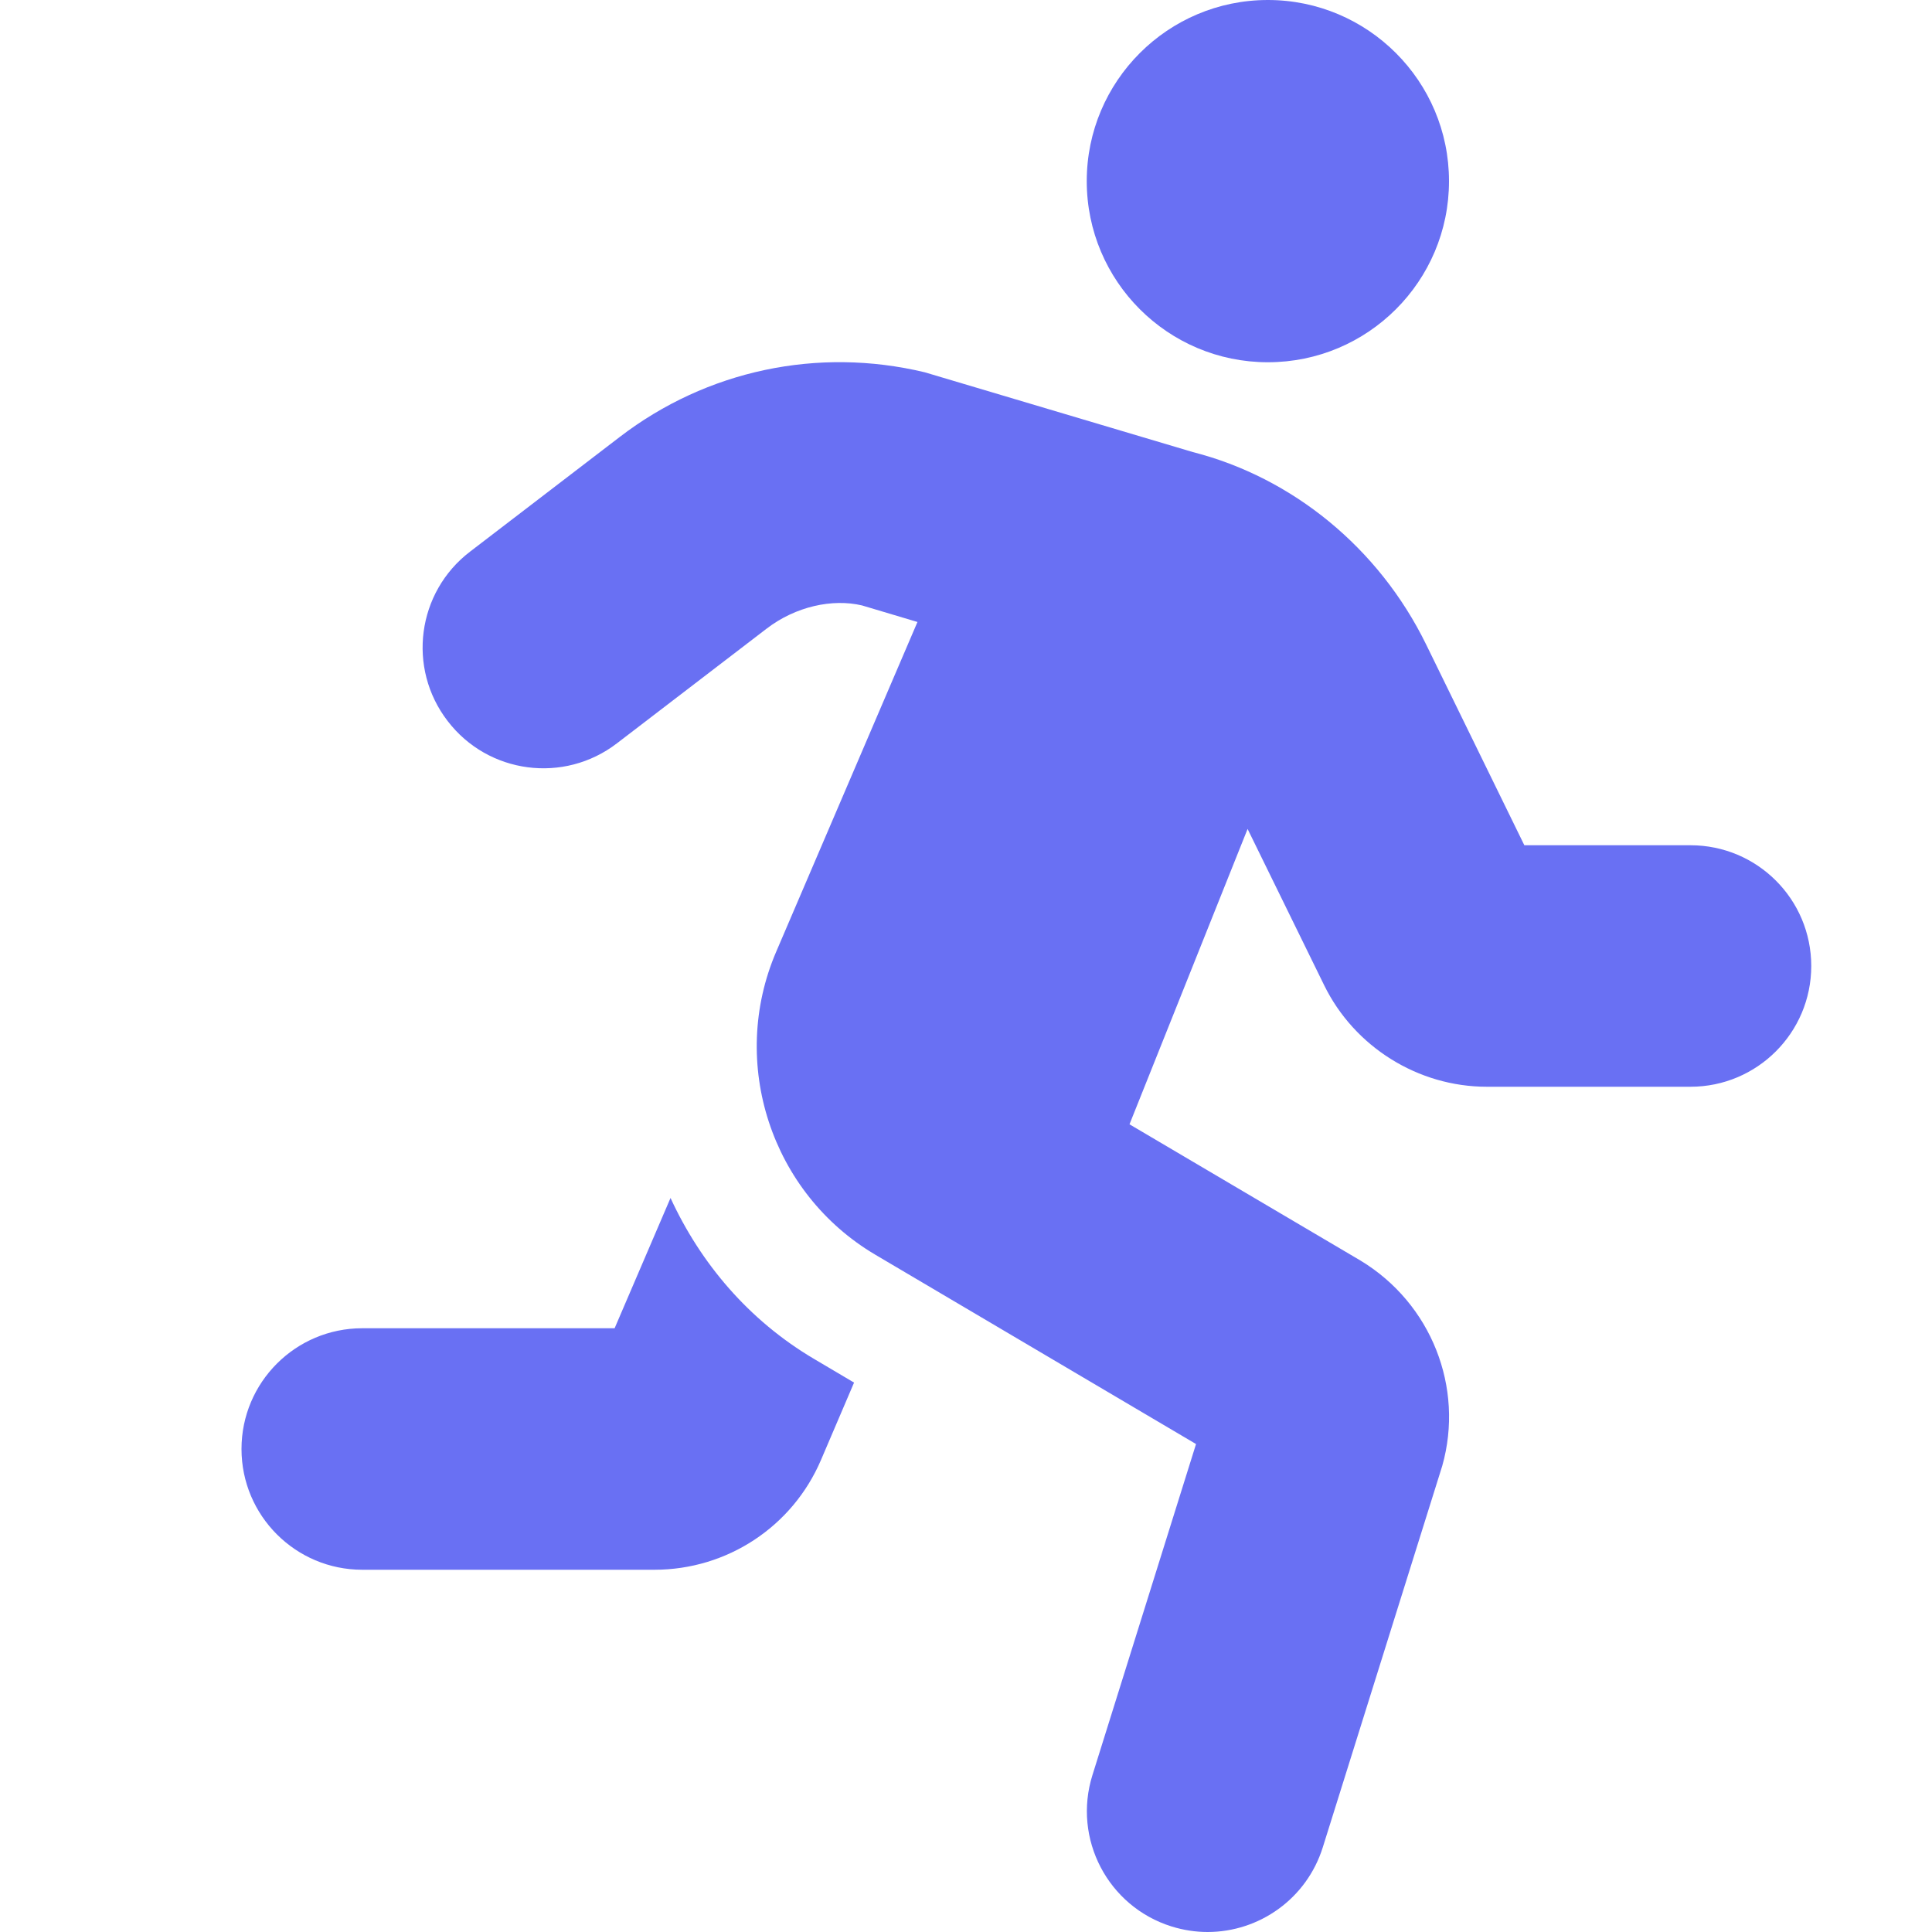 <svg width="16" height="16" viewBox="0 0 16 16" fill="none" xmlns="http://www.w3.org/2000/svg">
<path d="M10.5 3C11.328 3 12 2.329 12 1.5C12 0.672 11.328 0 10.5 0C9.672 0 9 0.672 9 1.5C9 2.329 9.672 3 10.5 3ZM5.553 9.921L5.09 11H3C2.448 11 2 11.448 2 12C2 12.552 2.448 13 3 13H5.42C6.022 13 6.563 12.643 6.799 12.091L7.073 11.45L6.74 11.253C6.199 10.933 5.801 10.46 5.553 9.921ZM14 7H12.624L11.81 5.336C11.419 4.537 10.702 3.954 9.879 3.744L7.658 3.083C6.773 2.871 5.853 3.066 5.132 3.619L3.892 4.569C3.453 4.905 3.37 5.533 3.707 5.971C4.043 6.41 4.671 6.492 5.109 6.156L6.349 5.206C6.589 5.022 6.894 4.956 7.139 5.014L7.598 5.151L6.428 7.882C6.033 8.803 6.387 9.882 7.249 10.391L9.905 11.959L9.047 14.701C8.882 15.228 9.175 15.789 9.702 15.954C9.802 15.985 9.902 16 10.001 16C10.427 16 10.821 15.726 10.955 15.298L11.944 12.14C12.128 11.491 11.853 10.794 11.268 10.44L9.354 9.311L10.332 6.865L10.966 8.159C11.216 8.67 11.744 9 12.313 9H14C14.552 9 15 8.552 15 8C15 7.447 14.552 7 14 7Z" fill="#6970F3"/>
</svg>
